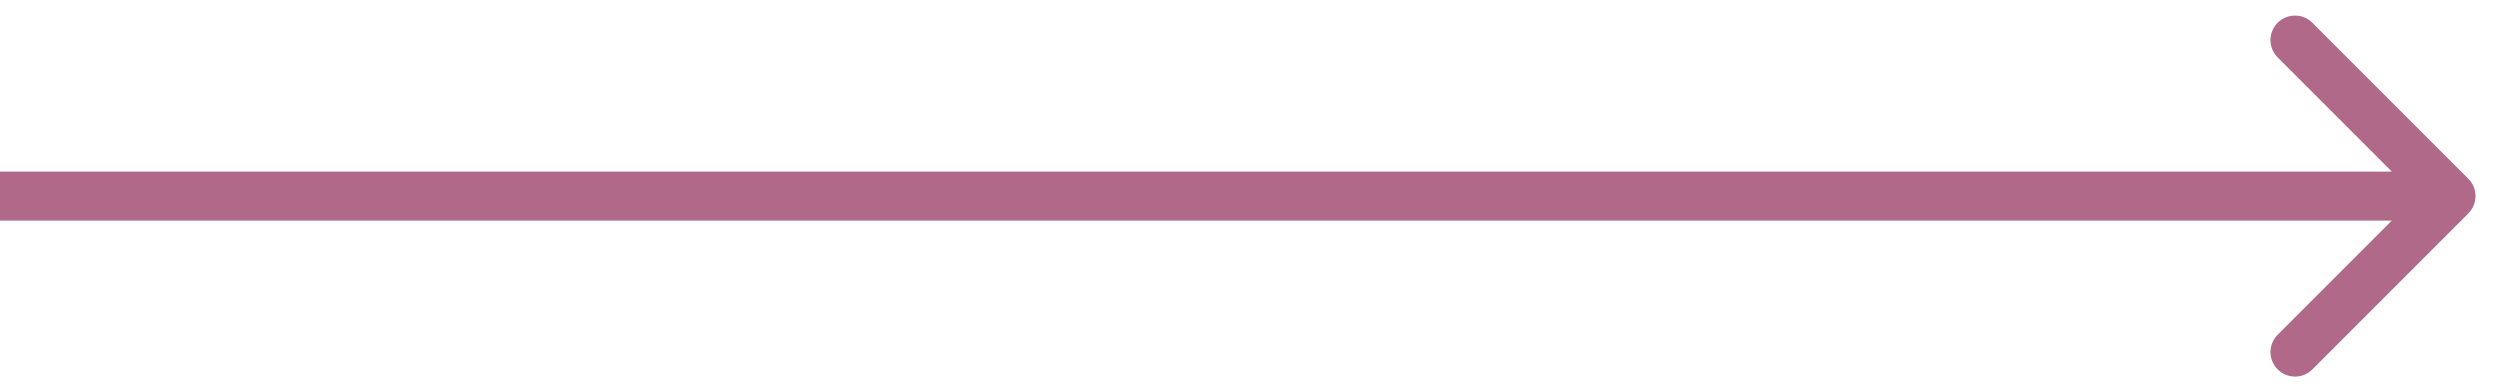 <?xml version="1.0" encoding="UTF-8"?>
<svg width="51px" height="8px" viewBox="0 0 51 8" version="1.1" xmlns="http://www.w3.org/2000/svg" xmlns:xlink="http://www.w3.org/1999/xlink">
    <!-- Generator: Sketch 61.2 (89653) - https://sketch.com -->
    <title>Arrow 1 Copy</title>
    <desc>Created with Sketch.</desc>
    <g id="Page-1" stroke="none" stroke-width="1" fill="none" fill-rule="evenodd">
        <g id="Arrow-1-Copy" fill="#B1698A" fill-rule="nonzero">
            <path d="M50.354,4.354 C50.549,4.158 50.549,3.842 50.354,3.646 L47.172,0.464 C46.976,0.269 46.66,0.269 46.465,0.464 C46.269,0.66 46.269,0.976 46.465,1.172 L49.293,4 L46.465,6.828 C46.269,7.024 46.269,7.34 46.465,7.536 C46.66,7.731 46.976,7.731 47.172,7.536 L50.354,4.354 Z M0,4.5 L50,4.5 L50,3.5 L0,3.5 L0,4.5 Z" id="Shape"></path>
        </g>
    </g>
</svg>